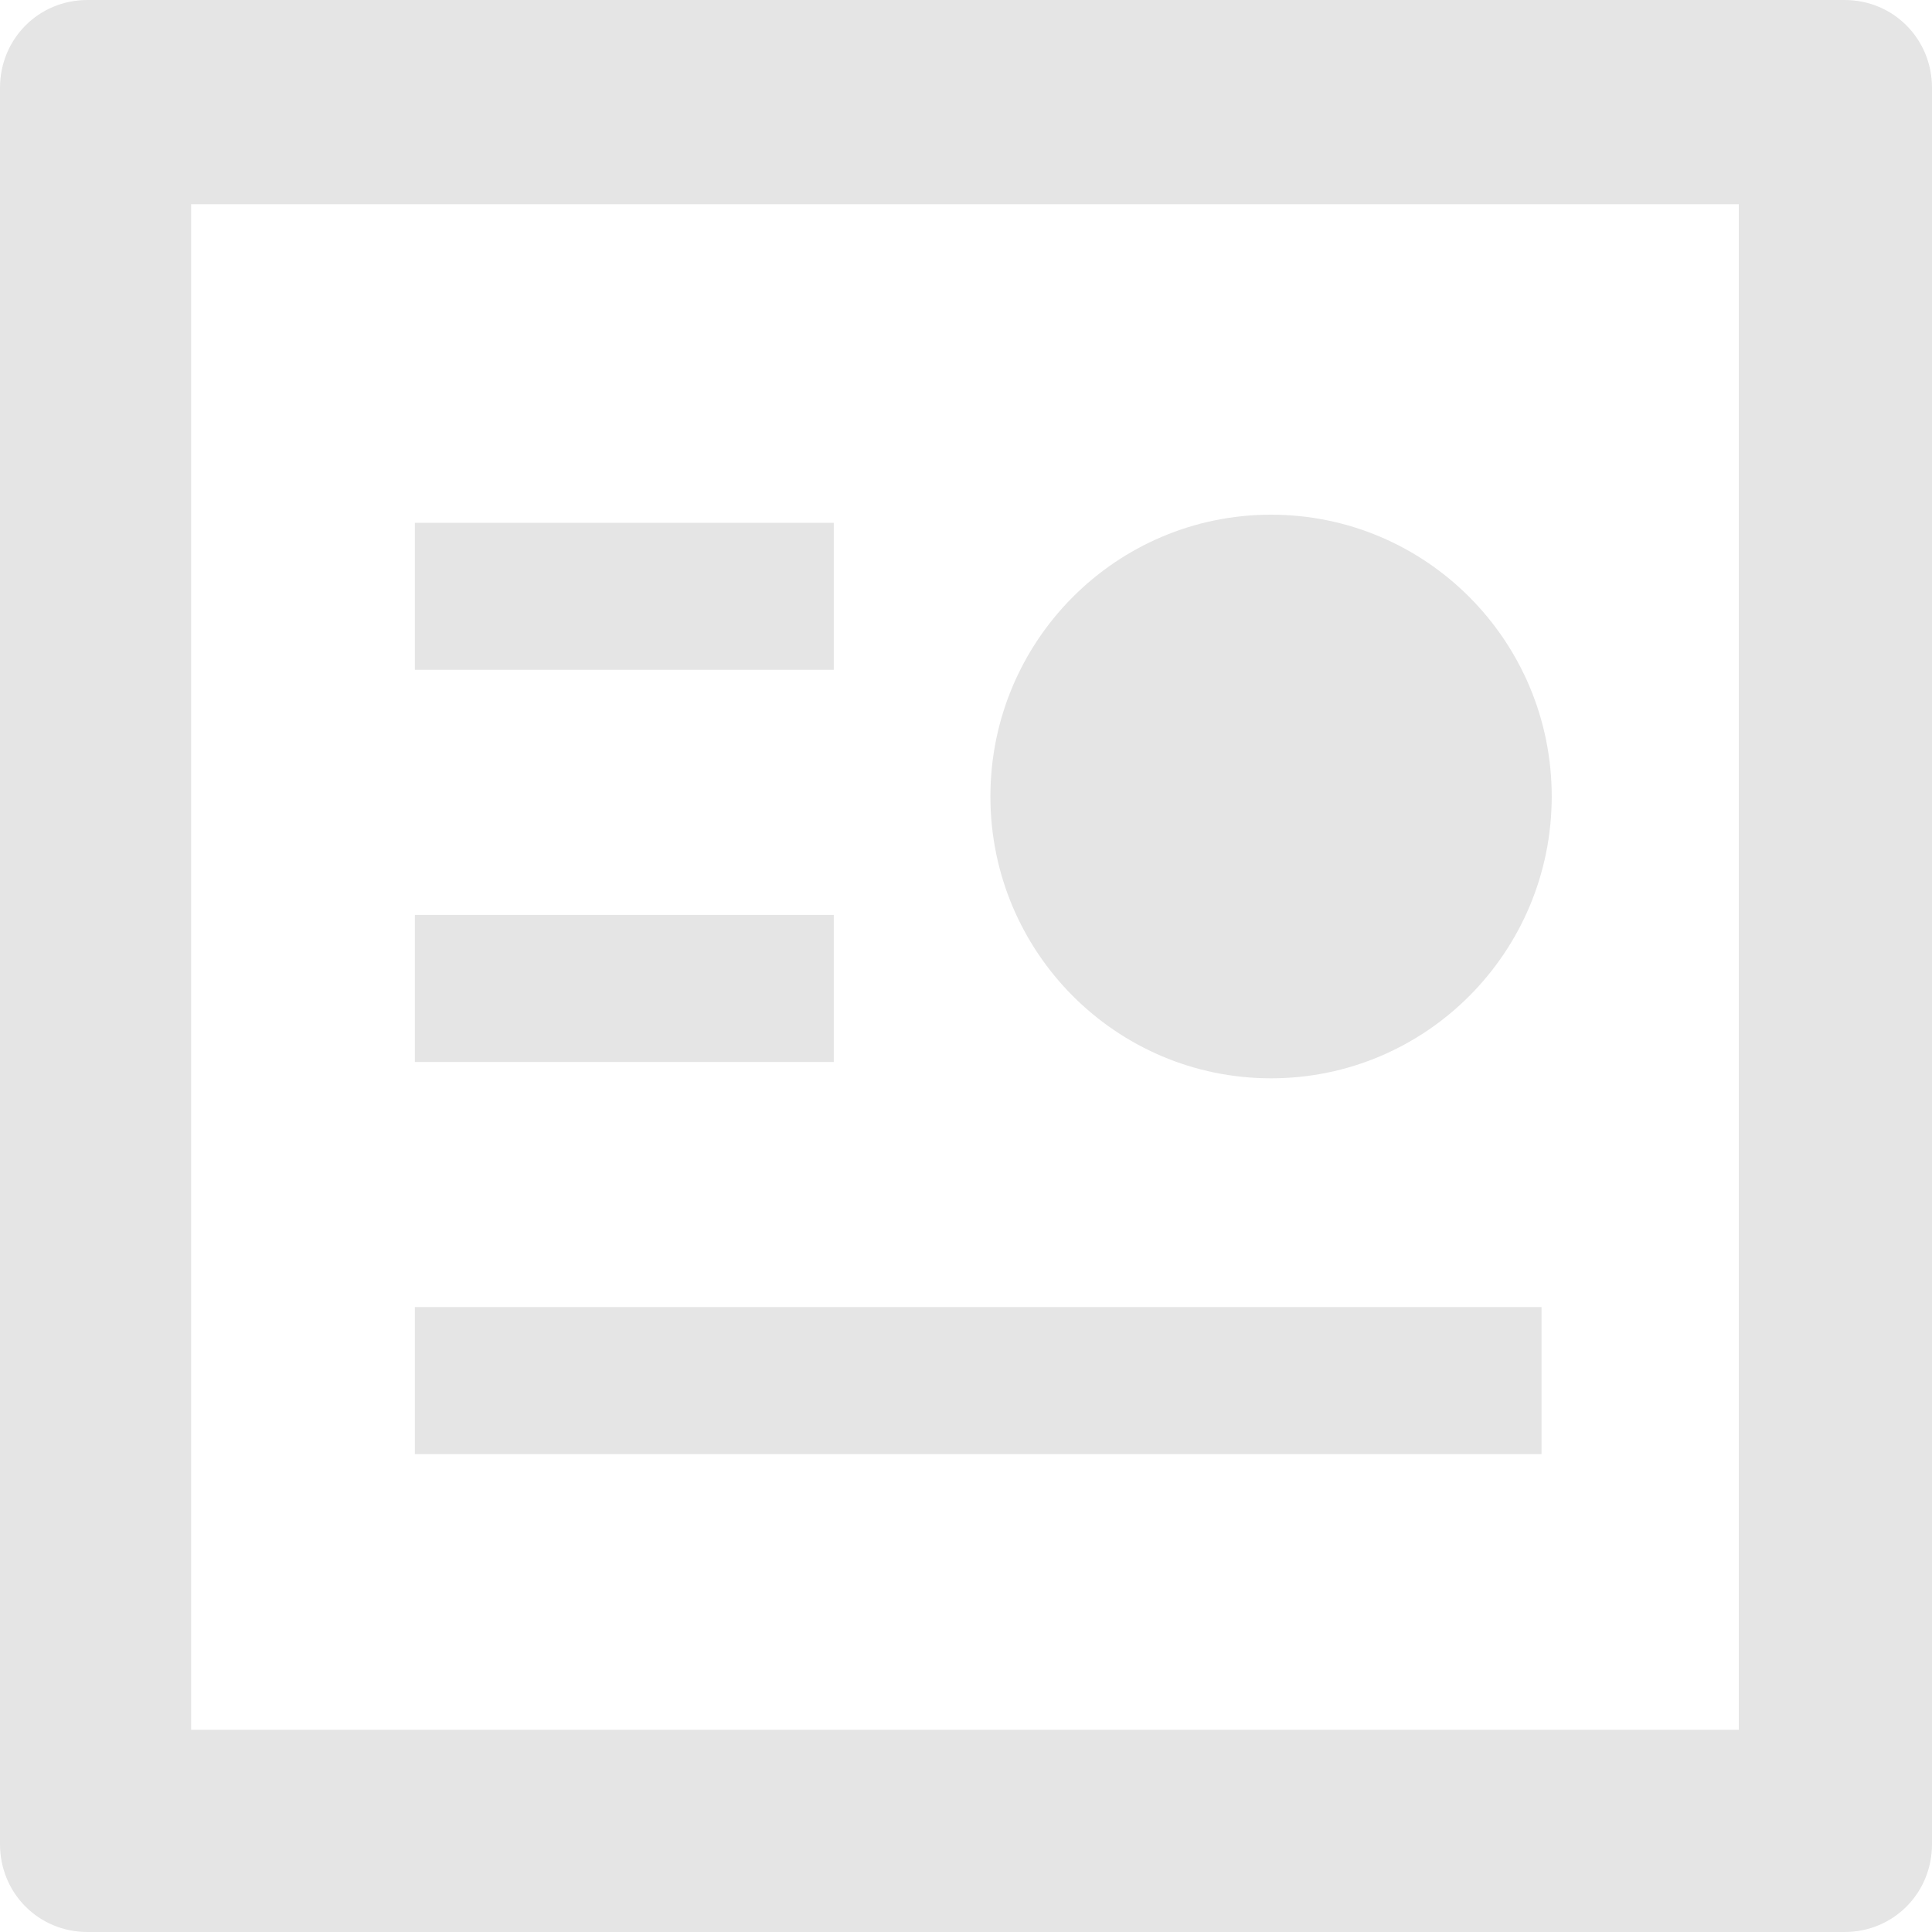 <svg width="30" height="30" fill="none" xmlns="http://www.w3.org/2000/svg"><path d="M12.947 8.118H6.442v2.283h6.505V8.118zM23.937 20.296H6.442v2.283h17.495V20.296z" fill="#E5E5E5"/><path d="M28.642 0H1.358C.6 0 0 .603 0 1.364v27.273C0 29.398.6 30 1.358 30H28.642C29.4 30 30 29.398 30 28.636V1.364C30 .603 29.4 0 28.642 0zm-1.611 26.86H2.968V3.171H27v23.689h.032z" fill="#E5E5E5"/><path d="M12.947 14.207H6.442v2.283h6.505v-2.283zM19.737 16.744c2.407 0 4.358-1.959 4.358-4.376 0-2.417-1.951-4.376-4.358-4.376-2.407 0-4.358 1.959-4.358 4.376 0 2.417 1.951 4.376 4.358 4.376z" fill="#E5E5E5"/></svg>